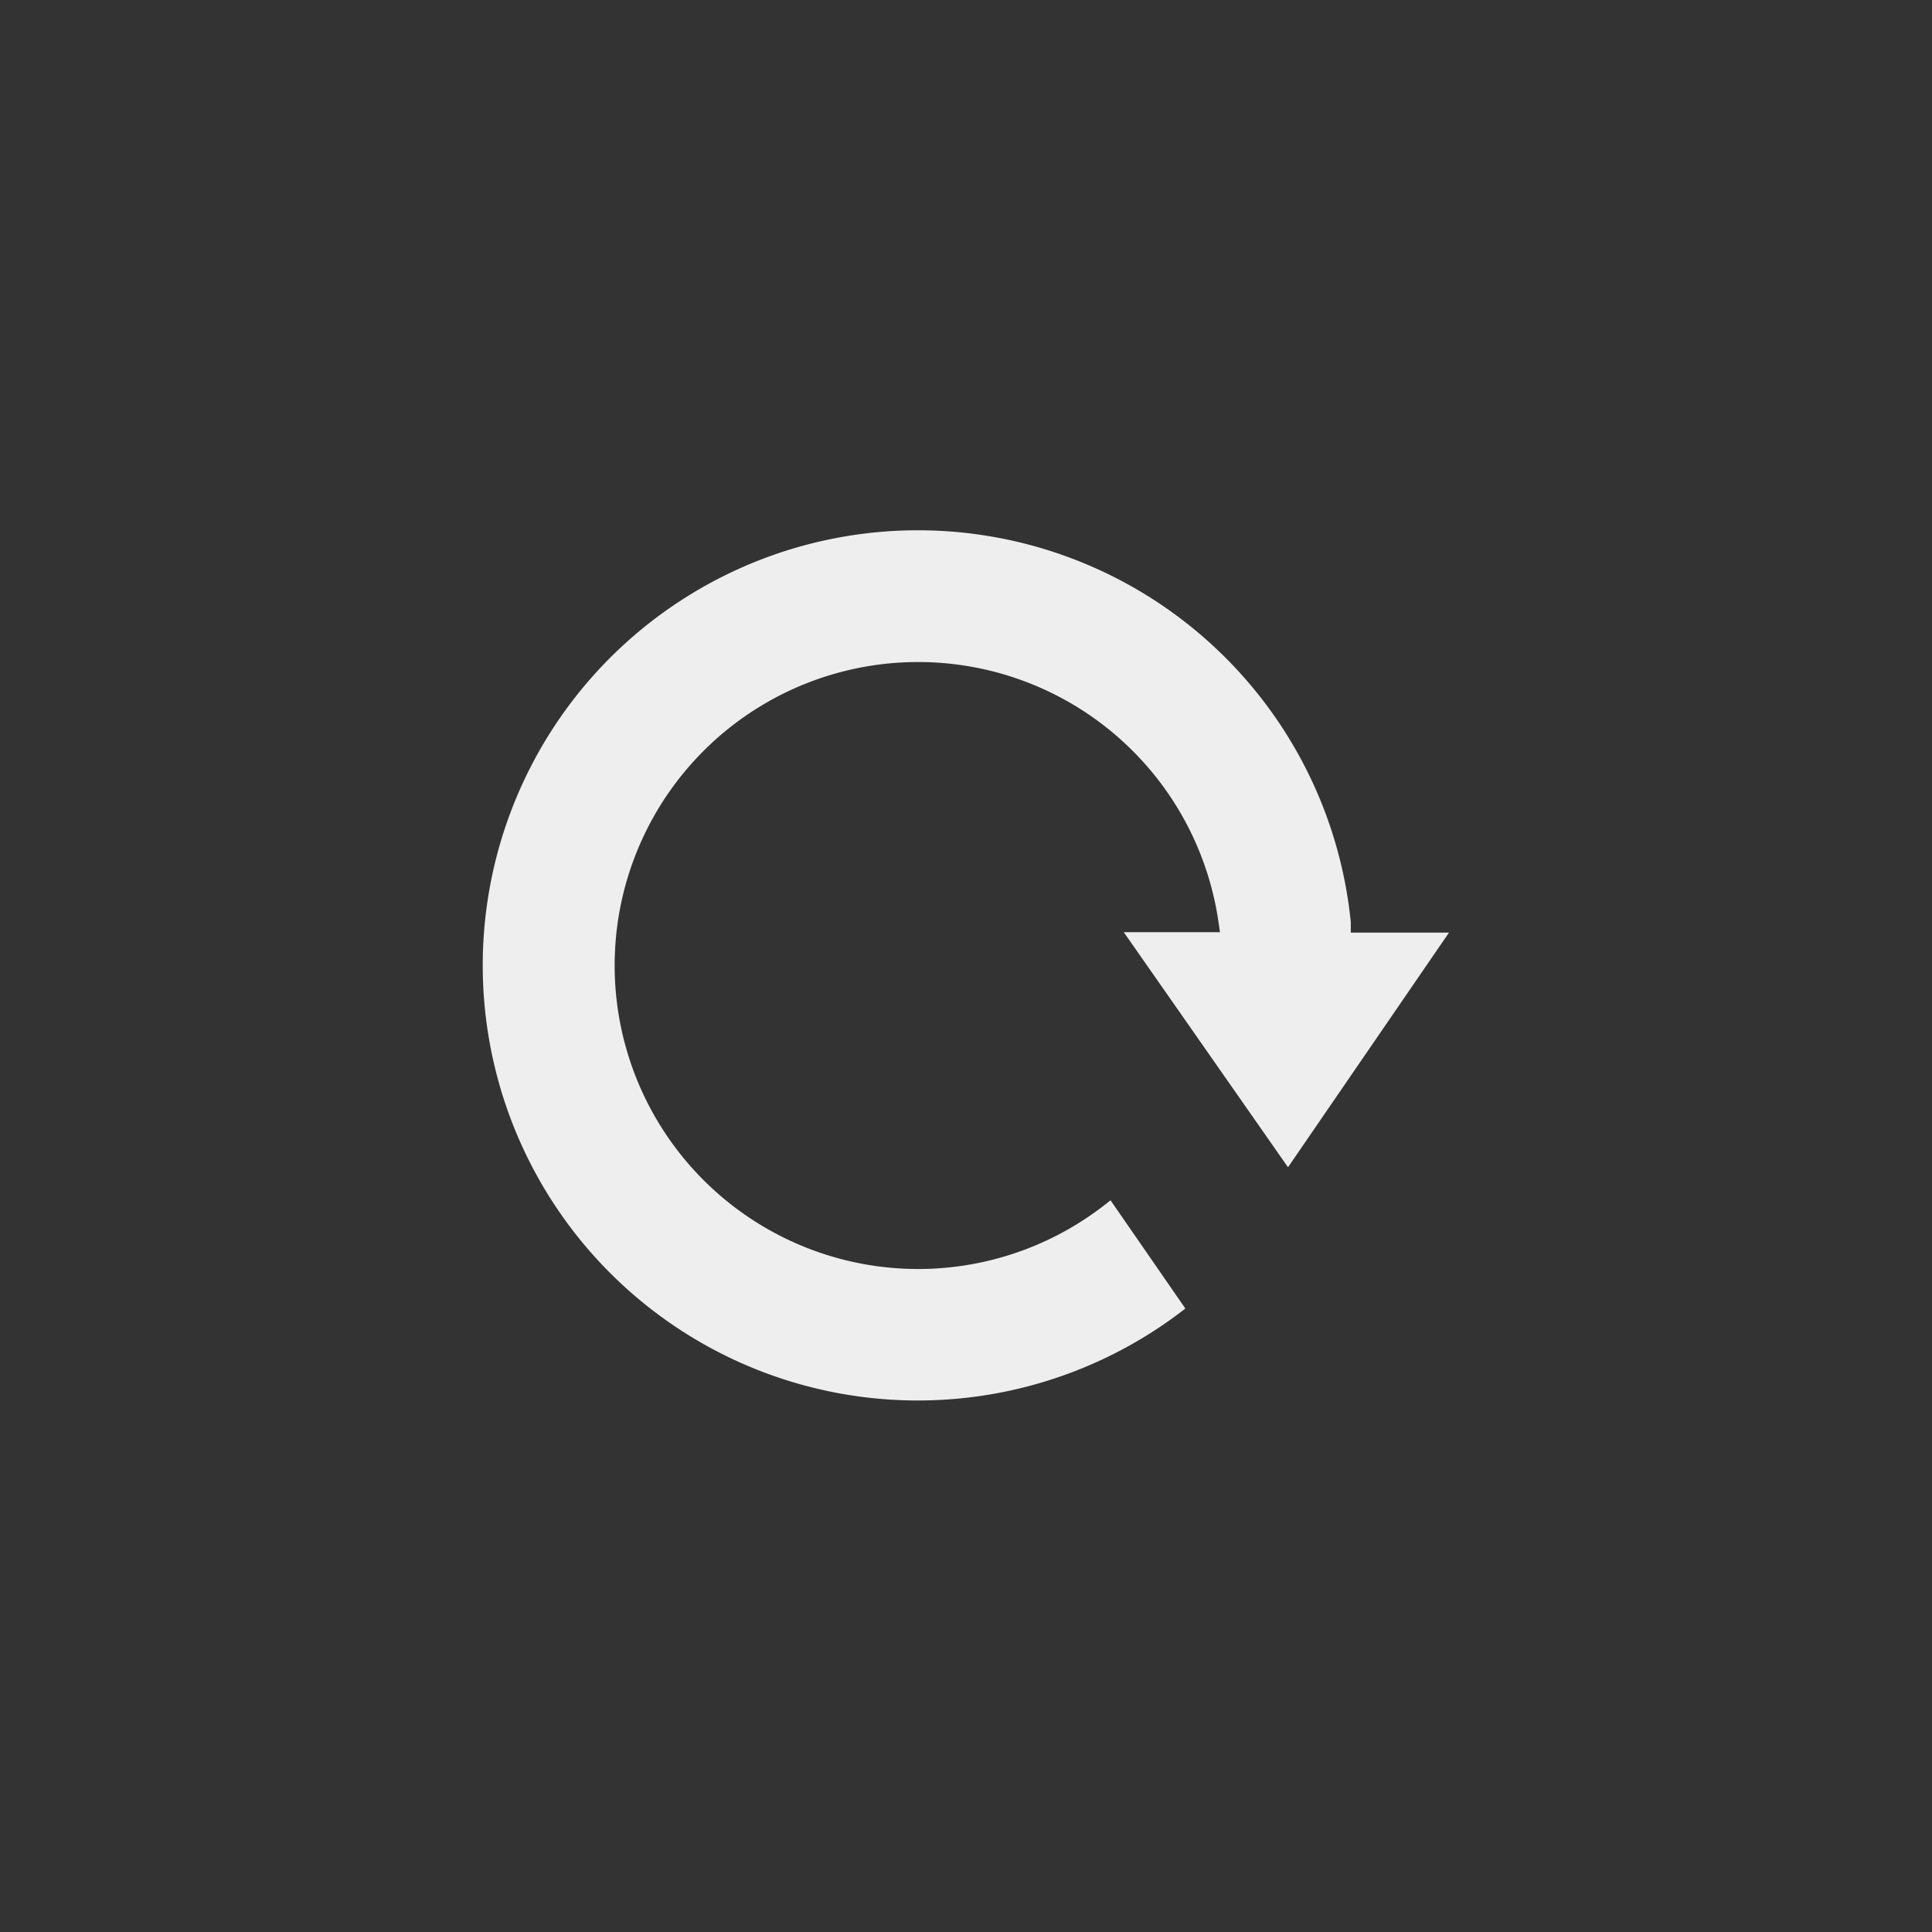 <svg xmlns="http://www.w3.org/2000/svg" width="48" height="48" viewBox="0 0 48 48"><rect x="0" y="0" width="48" height="48" fill="#333333" stroke="none"/><defs><style>.a{fill:#eee;}</style></defs><title>Refresh_Menu_Icon_Gray</title><path class="a" d="M36,23.17H33.56l0-.26a10.81,10.81,0,1,0-4.11,9.6l-1.86-2.69a7.54,7.54,0,1,1,2.67-7l0.05,0.34H27.92L32,29Z"/></svg>